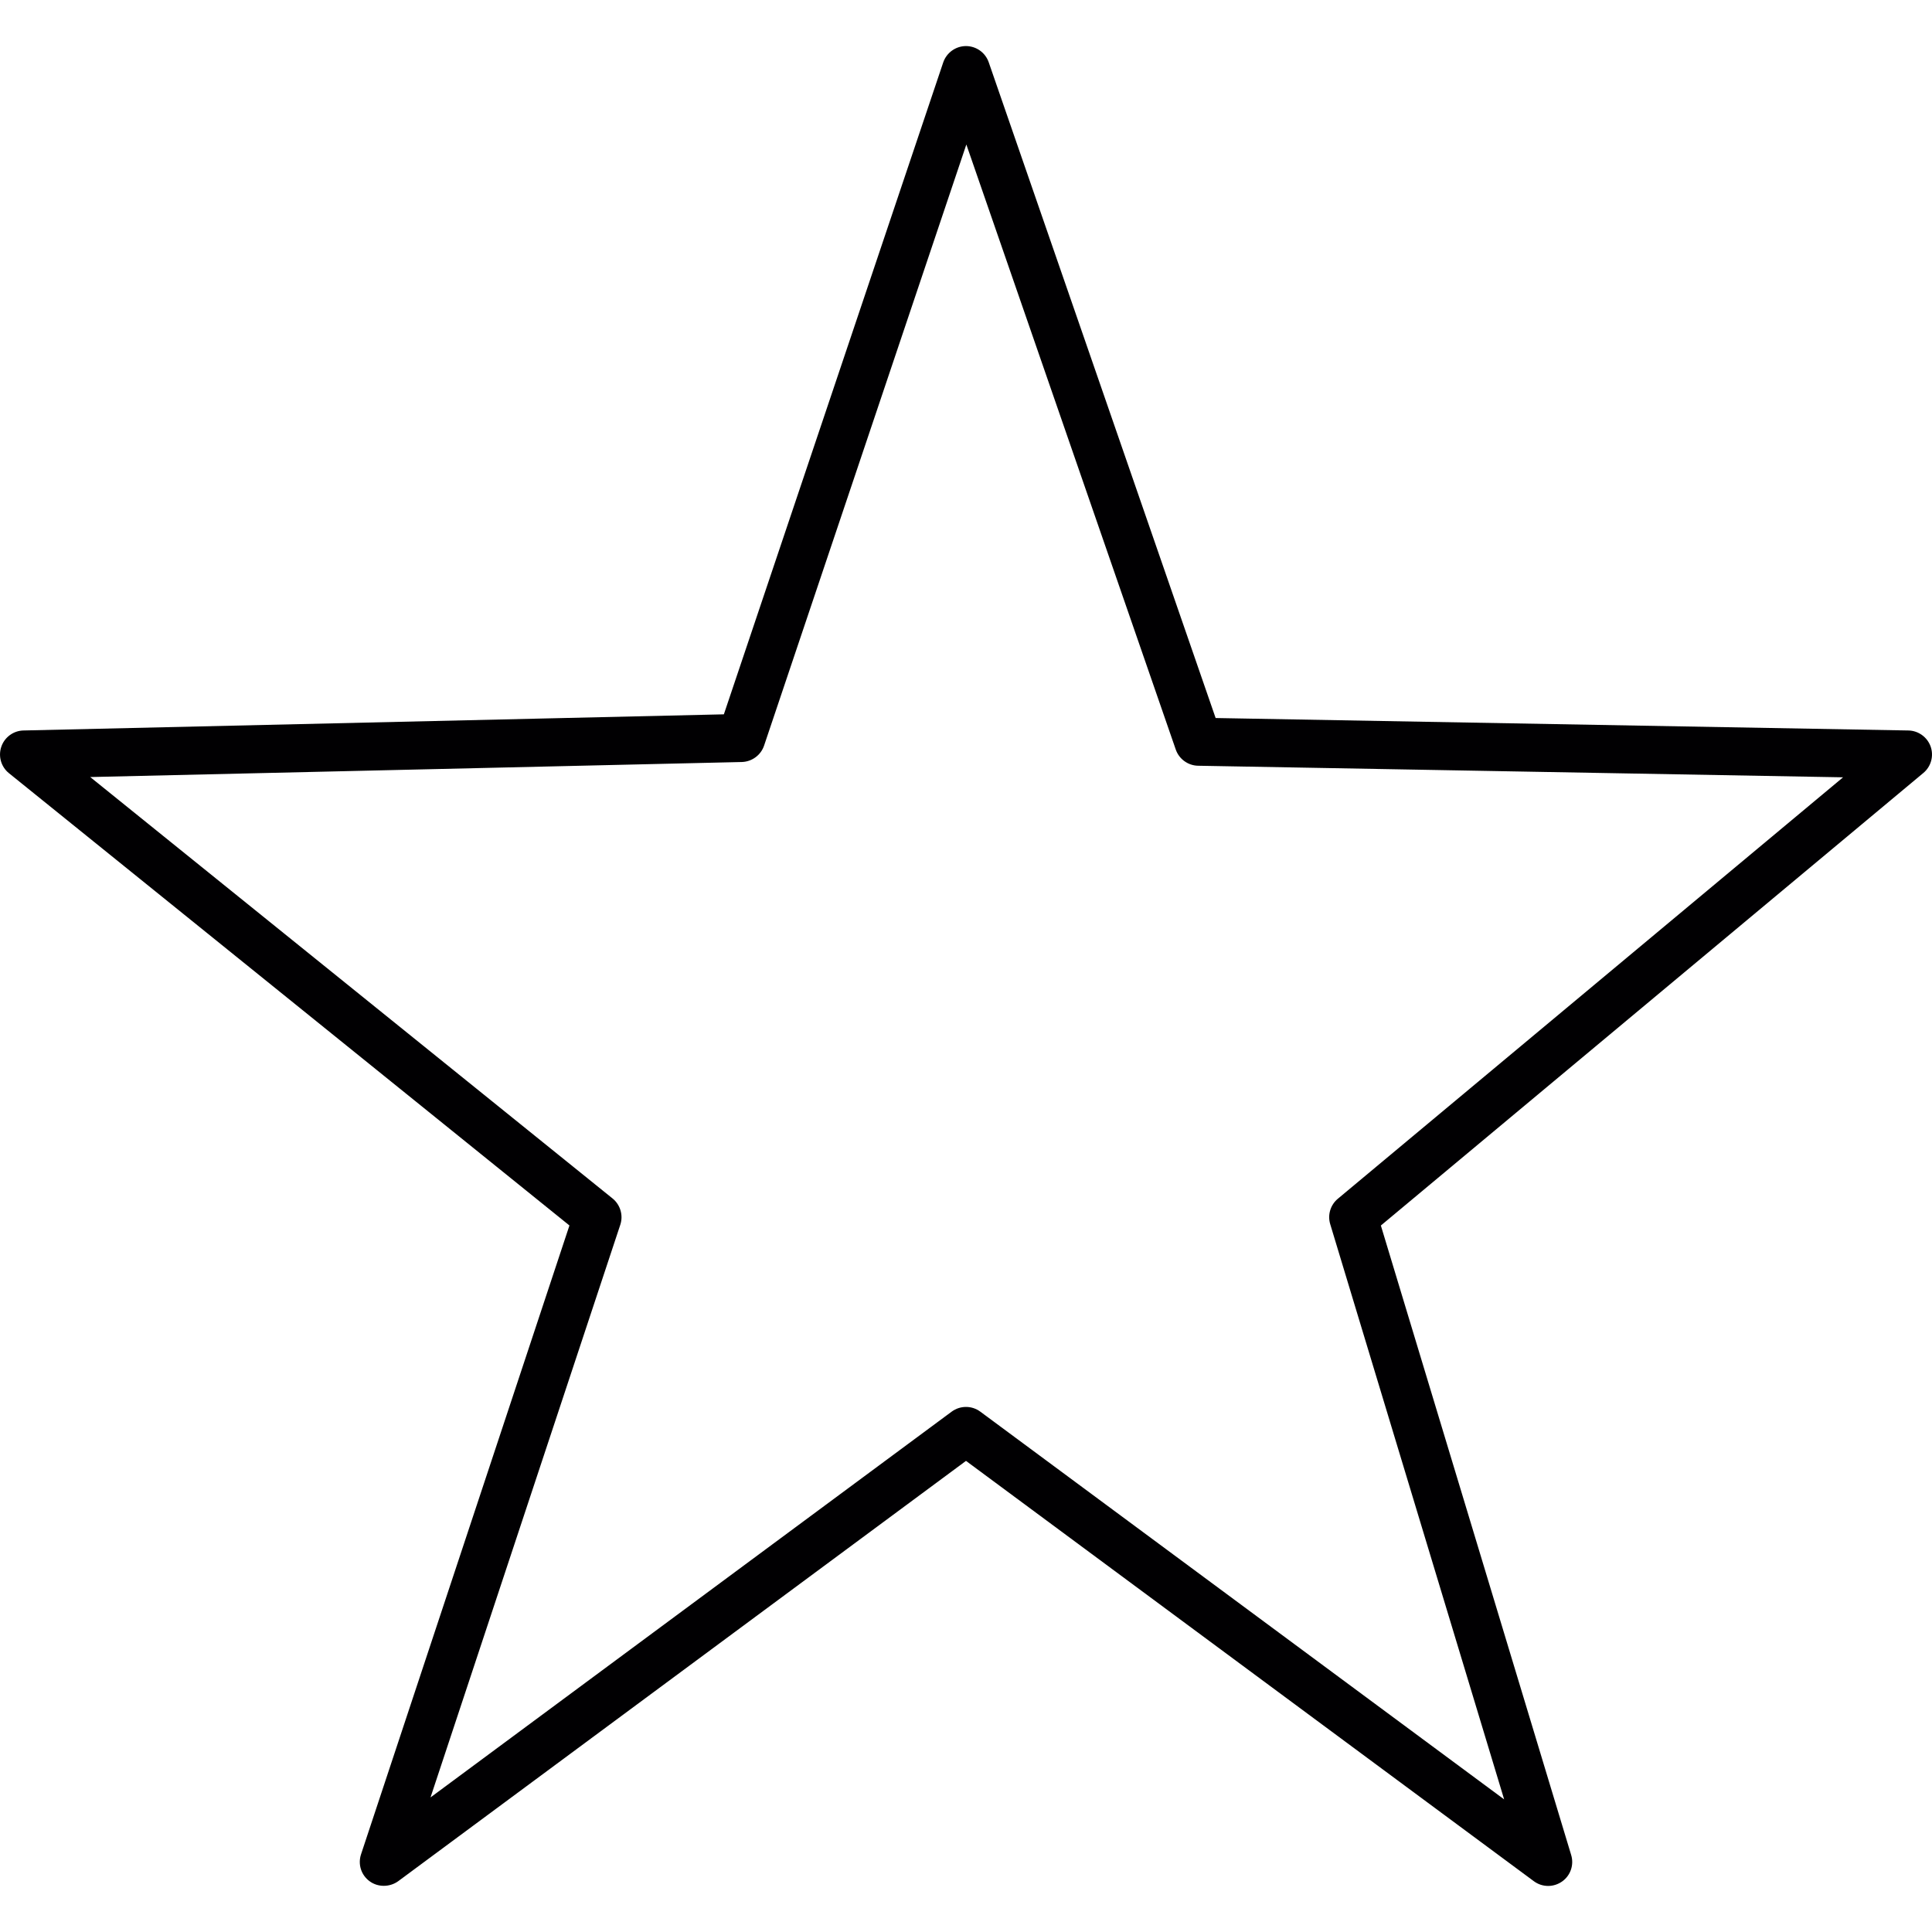 <?xml version="1.0" encoding="iso-8859-1"?>
<!-- Generator: Adobe Illustrator 18.1.1, SVG Export Plug-In . SVG Version: 6.00 Build 0)  -->
<svg version="1.1" id="Capa_1" xmlns="http://www.w3.org/2000/svg" xmlns:xlink="http://www.w3.org/1999/xlink" x="0px" y="0px"
	 viewBox="0 0 50.244 50.244" style="enable-background:new 0 0 50.244 50.244;" xml:space="preserve">
<g>
	<path style="fill:#010002;" d="M49.63,18.997l-18.016-0.324L25.713,1.62c-0.087-0.252-0.324-0.422-0.594-0.422
		c-0.268,0.002-0.504,0.174-0.59,0.427l-5.704,16.952l-18.214,0.42c-0.261,0.005-0.493,0.175-0.577,0.423
		c-0.085,0.248-0.005,0.524,0.199,0.688L14.809,31.87l-5.42,16.354c-0.086,0.261,0.005,0.543,0.226,0.702
		c0.213,0.156,0.517,0.157,0.739-0.002l14.768-10.932l14.769,10.932c0.109,0.08,0.237,0.122,0.371,0.122
		c0.128,0,0.253-0.04,0.36-0.114c0.221-0.154,0.317-0.433,0.238-0.691l-4.949-16.37l14.108-11.769c0.2-0.166,0.276-0.441,0.19-0.687
		C50.122,19.17,49.89,19.002,49.63,18.997z M34.792,31.175c-0.193,0.161-0.271,0.421-0.198,0.661l4.523,14.959L25.493,36.711
		c-0.109-0.08-0.237-0.122-0.371-0.122s-0.262,0.042-0.372,0.122L11.196,46.744l4.936-14.894c0.081-0.245,0-0.519-0.201-0.682
		L2.346,20.208l16.947-0.391c0.262-0.008,0.495-0.179,0.578-0.427l5.26-15.632l5.446,15.734c0.085,0.247,0.318,0.417,0.58,0.422
		l16.774,0.301L34.792,31.175z"/>
</g>
<g>
</g>
<g>
</g>
<g>
</g>
<g>
</g>
<g>
</g>
<g>
</g>
<g>
</g>
<g>
</g>
<g>
</g>
<g>
</g>
<g>
</g>
<g>
</g>
<g>
</g>
<g>
</g>
<g>
</g>
</svg>
